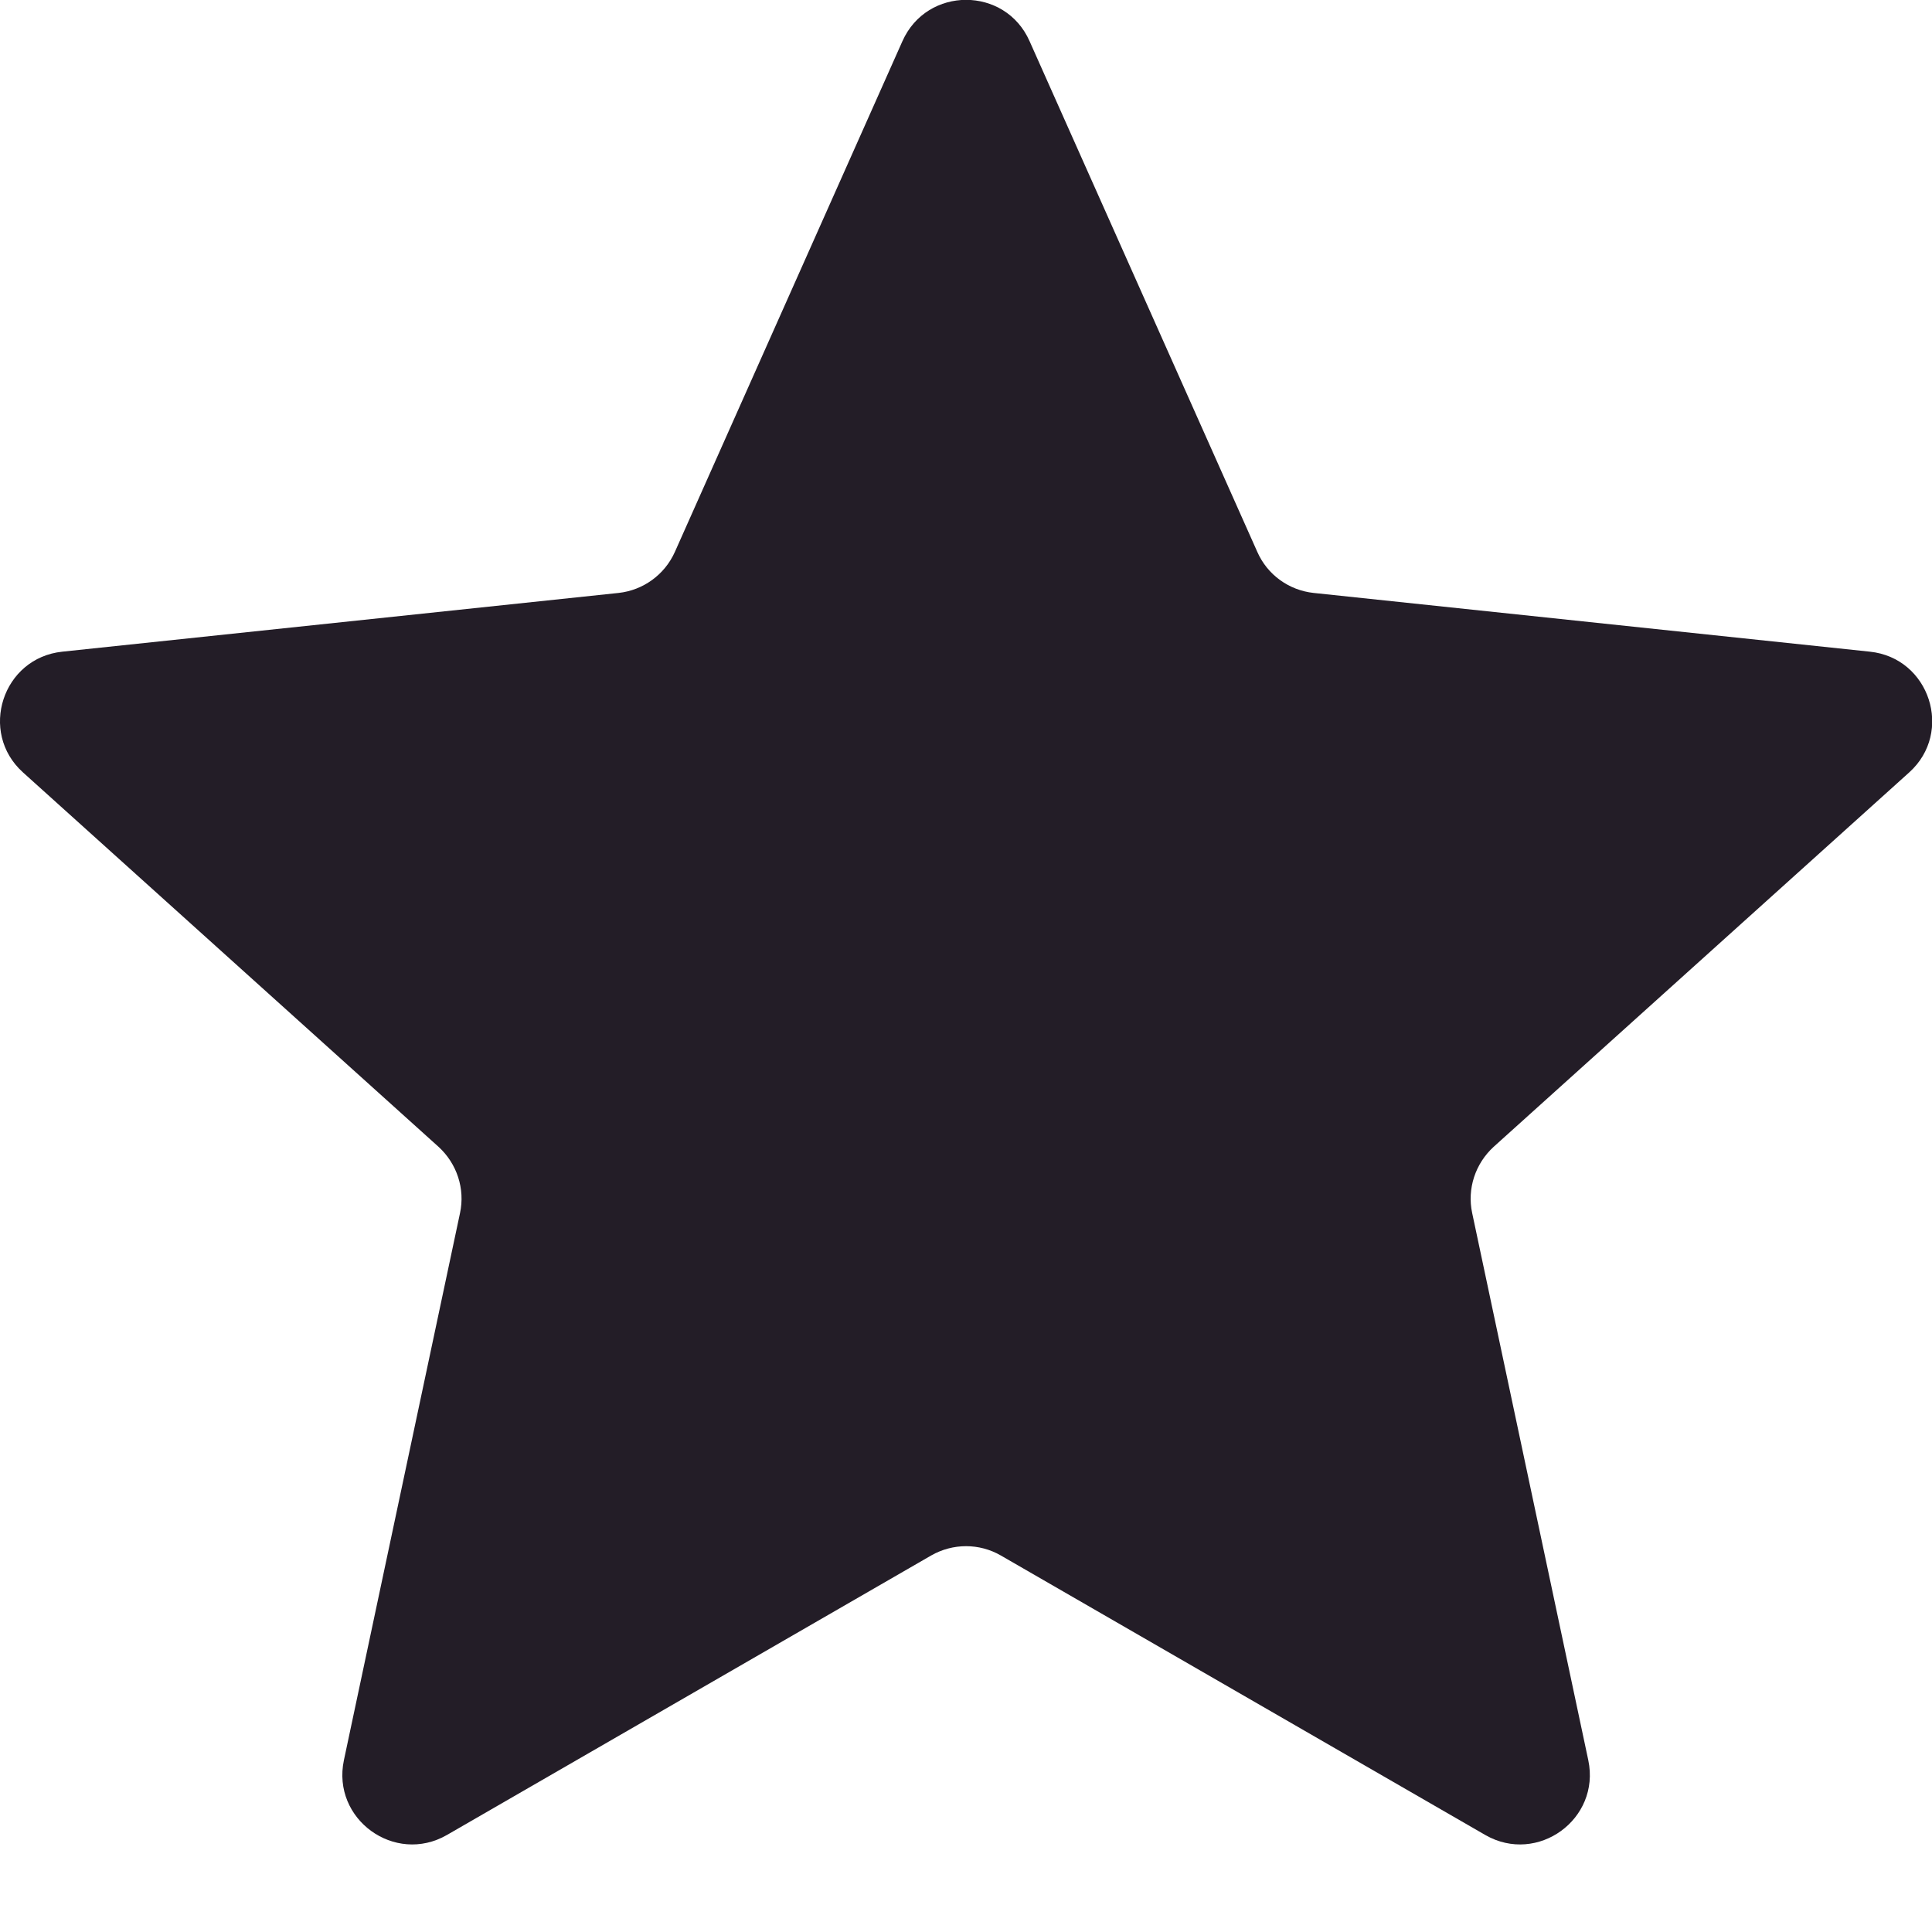 <svg width="10" height="10" viewBox="0 0 10 10" fill="none" xmlns="http://www.w3.org/2000/svg">
<path d="M4.671 0.213C4.798 -0.072 5.203 -0.072 5.329 0.213L6.508 2.857C6.56 2.975 6.671 3.055 6.799 3.069L9.678 3.373C9.988 3.405 10.113 3.79 9.882 3.998L7.731 5.936C7.636 6.023 7.593 6.153 7.62 6.279L8.221 9.111C8.285 9.416 7.958 9.653 7.688 9.498L5.18 8.051C5.069 7.987 4.932 7.987 4.82 8.051L2.313 9.498C2.043 9.653 1.716 9.416 1.78 9.111L2.381 6.279C2.408 6.153 2.365 6.023 2.27 5.936L0.119 3.998C-0.112 3.79 0.013 3.405 0.323 3.373L3.202 3.069C3.329 3.055 3.44 2.975 3.493 2.857L4.671 0.213Z" fill="#231D27"/>
</svg>
